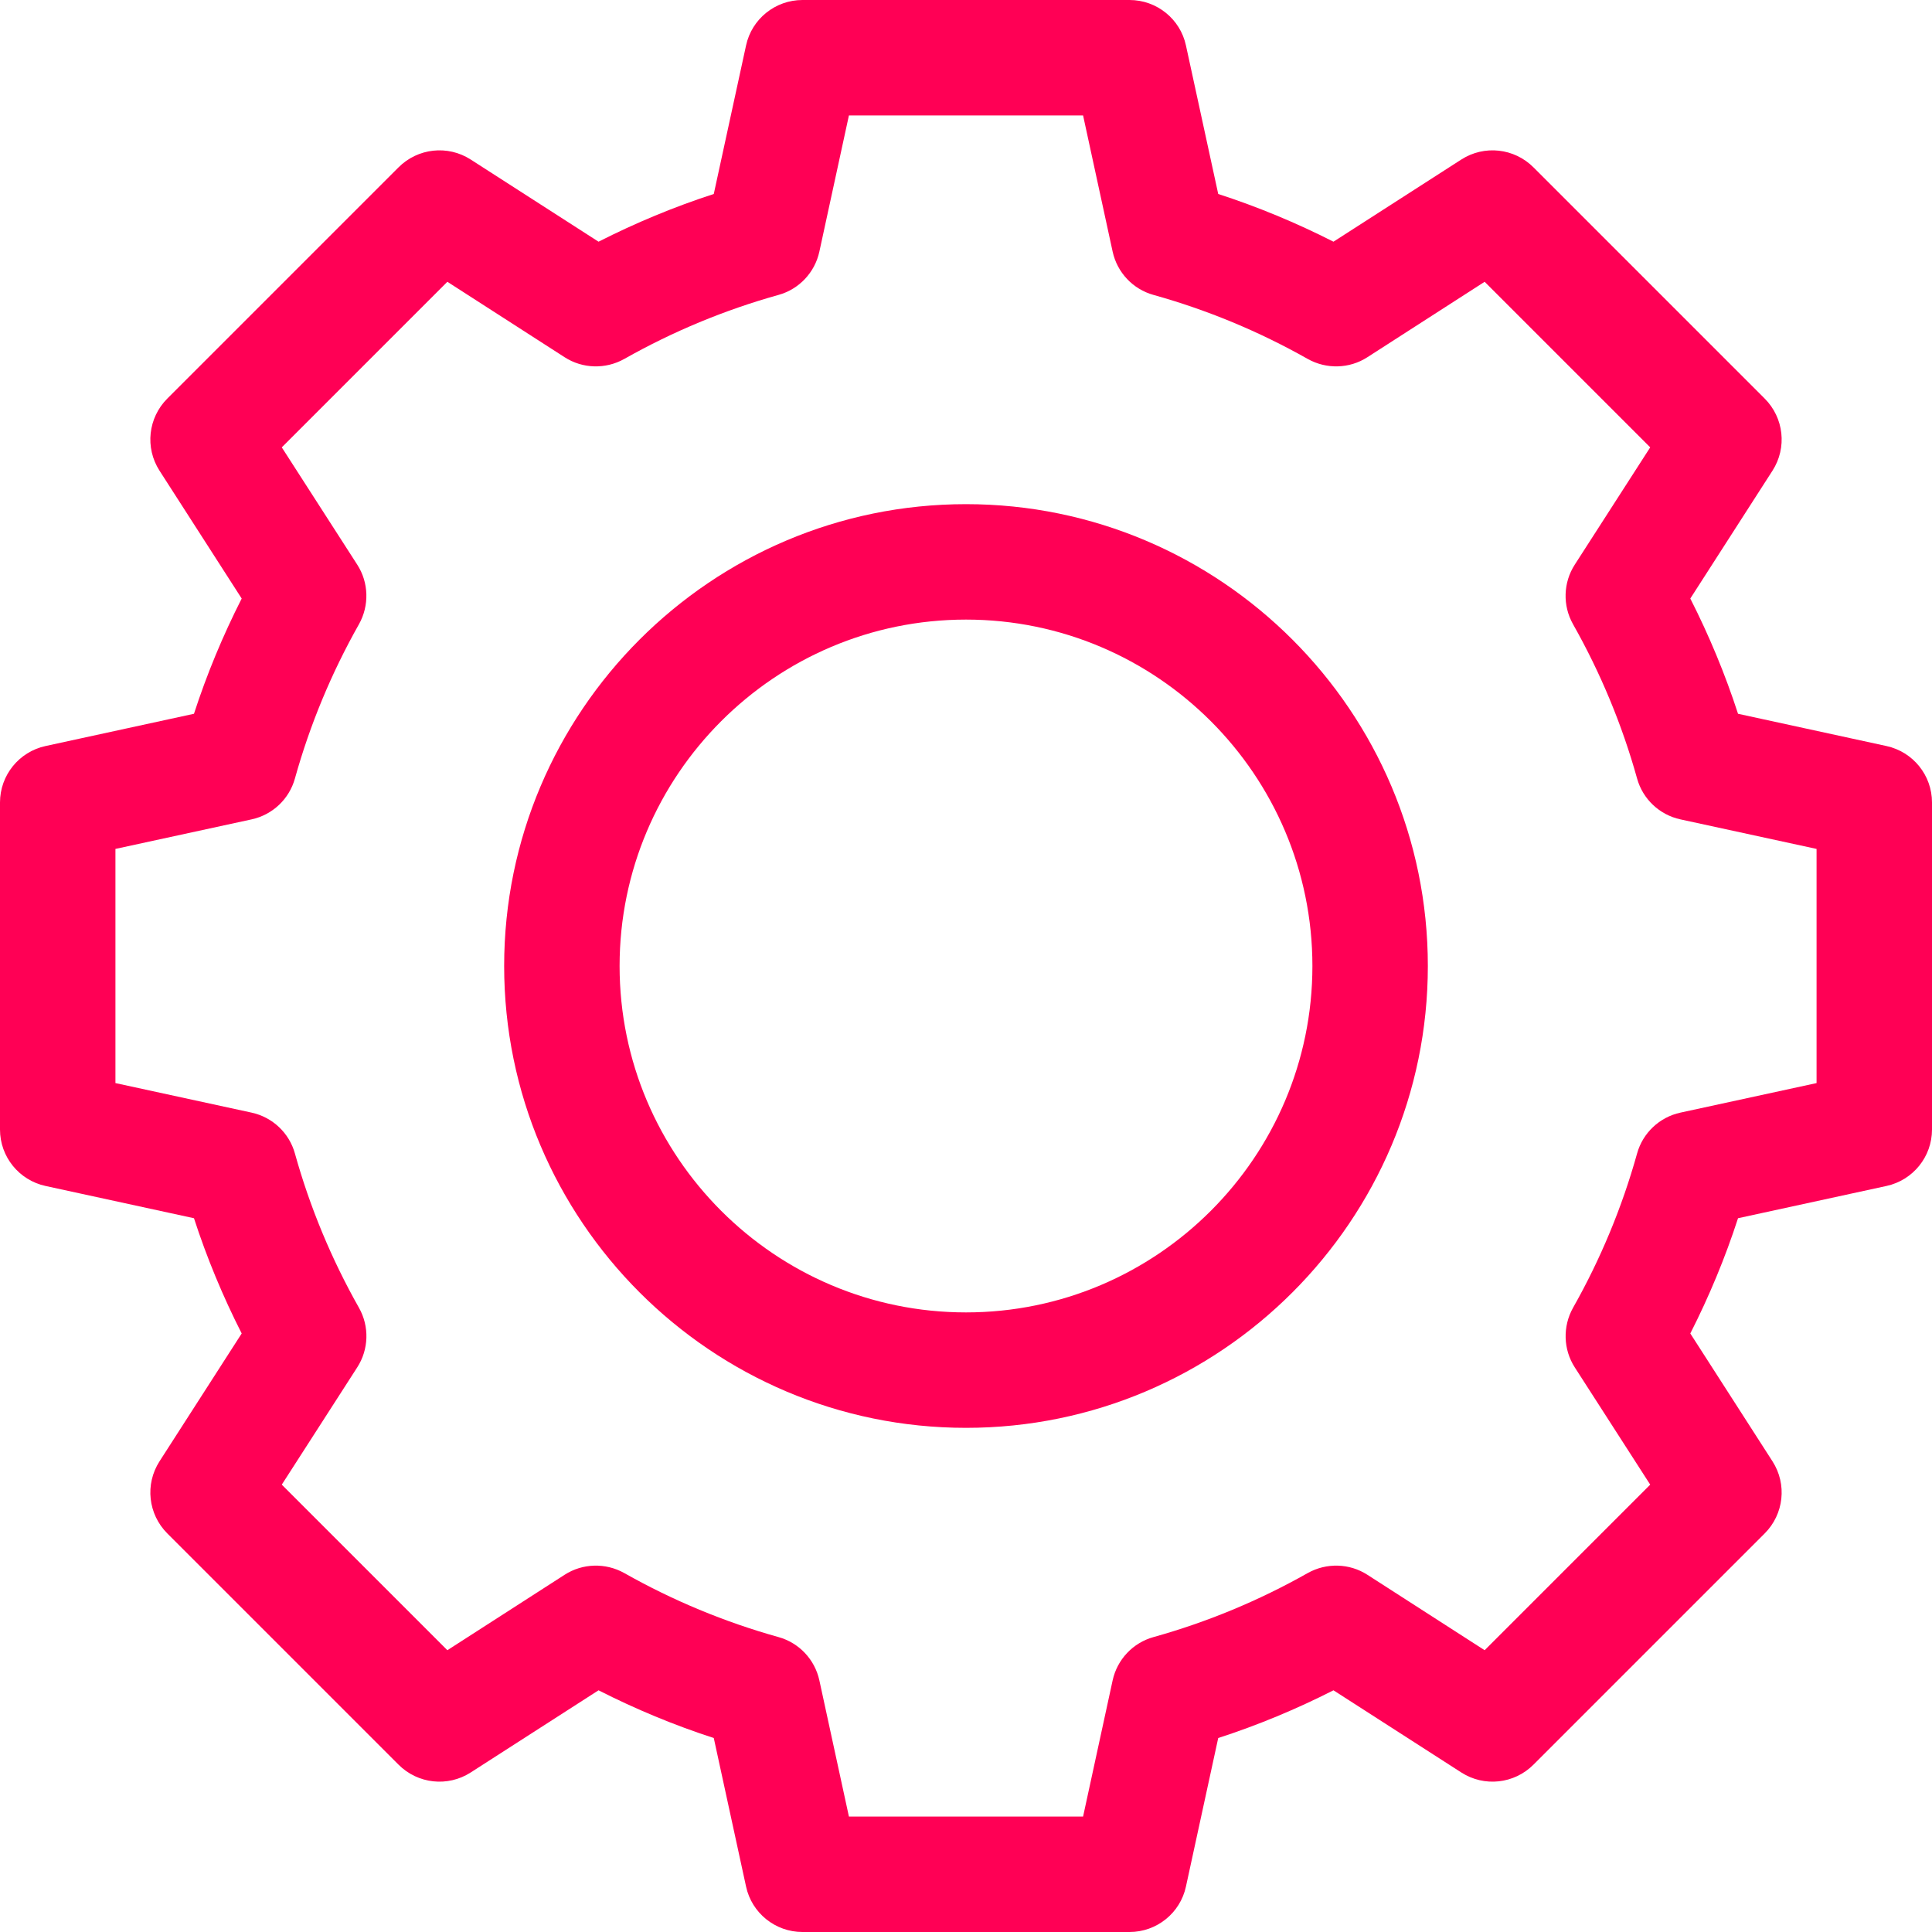 <?xml version="1.0" encoding="UTF-8"?>
<svg width="20px" height="20px" viewBox="0 0 20 20" version="1.1" xmlns="http://www.w3.org/2000/svg" xmlns:xlink="http://www.w3.org/1999/xlink">
    <!-- Generator: Sketch 64 (93537) - https://sketch.com -->
    <title>settings (1)</title>
    <desc>Created with Sketch.</desc>
    <g id="Page-1" stroke="none" stroke-width="1" fill="none" fill-rule="evenodd">
        <g id="Desktop-HD" transform="translate(-151, -3708)" fill="#FF0055" fill-rule="nonzero">
            <g id="footer" transform="translate(0, 3523)">
                <g id="Group-35" transform="translate(150, 93)">
                    <g id="Group-11" transform="translate(1, 90)">
                        <g id="settings-(1)" transform="translate(0, 2)">
                            <path d="M10,5.219 C7.364,5.219 5.219,7.364 5.219,10 C5.219,12.636 7.364,14.781 10,14.781 C12.636,14.781 14.781,12.636 14.781,10 C14.781,7.364 12.636,5.219 10,5.219 Z M10,13.586 C8.023,13.586 6.414,11.977 6.414,10 C6.414,8.023 8.023,6.414 10,6.414 C11.977,6.414 13.586,8.023 13.586,10 C13.586,11.977 11.977,13.586 10,13.586 Z" id="Shape"></path>
                            <path d="M19.529,7.723 L17.992,7.389 C17.859,6.979 17.693,6.58 17.498,6.196 L18.349,4.872 C18.501,4.635 18.467,4.325 18.268,4.126 L15.874,1.732 C15.675,1.533 15.365,1.499 15.128,1.651 L13.804,2.502 C13.42,2.307 13.021,2.141 12.611,2.008 L12.277,0.471 C12.218,0.196 11.974,0 11.693,0 L8.307,0 C8.026,0 7.782,0.196 7.723,0.471 L7.389,2.008 C6.979,2.141 6.58,2.307 6.196,2.502 L4.872,1.651 C4.635,1.499 4.325,1.533 4.126,1.732 L1.732,4.126 C1.533,4.325 1.499,4.635 1.651,4.872 L2.502,6.196 C2.307,6.58 2.141,6.979 2.008,7.389 L0.471,7.723 C0.196,7.783 4.4408921e-15,8.026 4.4408921e-15,8.307 L4.4408921e-15,11.693 C4.4408921e-15,11.974 0.196,12.217 0.471,12.277 L2.008,12.611 C2.141,13.021 2.307,13.42 2.502,13.804 L1.651,15.128 C1.499,15.365 1.533,15.675 1.732,15.874 L4.126,18.268 C4.325,18.467 4.635,18.501 4.872,18.349 L6.196,17.498 C6.58,17.693 6.979,17.859 7.389,17.992 L7.723,19.529 C7.782,19.804 8.026,20 8.307,20 L11.693,20 C11.974,20 12.218,19.804 12.277,19.529 L12.611,17.992 C13.021,17.859 13.42,17.693 13.804,17.498 L15.128,18.349 C15.365,18.501 15.675,18.467 15.874,18.268 L18.268,15.874 C18.467,15.675 18.501,15.365 18.349,15.128 L17.498,13.804 C17.693,13.42 17.859,13.021 17.992,12.611 L19.529,12.277 C19.804,12.217 20,11.974 20,11.693 L20,8.307 C20,8.026 19.804,7.783 19.529,7.723 Z M18.805,11.212 L17.395,11.518 C17.179,11.565 17.006,11.728 16.947,11.941 C16.792,12.497 16.569,13.034 16.284,13.538 C16.176,13.731 16.182,13.969 16.302,14.155 L17.083,15.369 L15.369,17.083 L14.155,16.302 C13.969,16.182 13.731,16.176 13.538,16.284 C13.034,16.569 12.497,16.792 11.941,16.947 C11.728,17.006 11.565,17.179 11.518,17.395 L11.212,18.805 L8.788,18.805 L8.482,17.395 C8.435,17.179 8.272,17.006 8.059,16.947 C7.503,16.792 6.966,16.569 6.462,16.284 C6.269,16.176 6.031,16.182 5.845,16.302 L4.631,17.083 L2.917,15.369 L3.698,14.155 C3.818,13.969 3.825,13.731 3.716,13.538 C3.431,13.034 3.208,12.497 3.053,11.941 C2.994,11.728 2.821,11.565 2.605,11.518 L1.195,11.212 L1.195,8.788 L2.605,8.482 C2.821,8.435 2.994,8.272 3.053,8.059 C3.208,7.503 3.431,6.966 3.716,6.462 C3.824,6.269 3.818,6.031 3.698,5.845 L2.917,4.631 L4.631,2.917 L5.845,3.698 C6.031,3.818 6.269,3.824 6.462,3.716 C6.966,3.431 7.503,3.208 8.059,3.053 C8.272,2.994 8.435,2.821 8.482,2.605 L8.788,1.195 L11.212,1.195 L11.518,2.605 C11.565,2.821 11.728,2.994 11.941,3.053 C12.497,3.208 13.034,3.431 13.538,3.716 C13.731,3.824 13.969,3.818 14.155,3.698 L15.369,2.917 L17.083,4.631 L16.302,5.845 C16.182,6.031 16.175,6.269 16.284,6.462 C16.569,6.966 16.792,7.503 16.947,8.059 C17.006,8.272 17.179,8.435 17.395,8.482 L18.805,8.788 L18.805,11.212 Z" id="Shape"></path>
                        </g>
                    </g>
                </g>
            </g>
        </g>
    </g>
</svg>